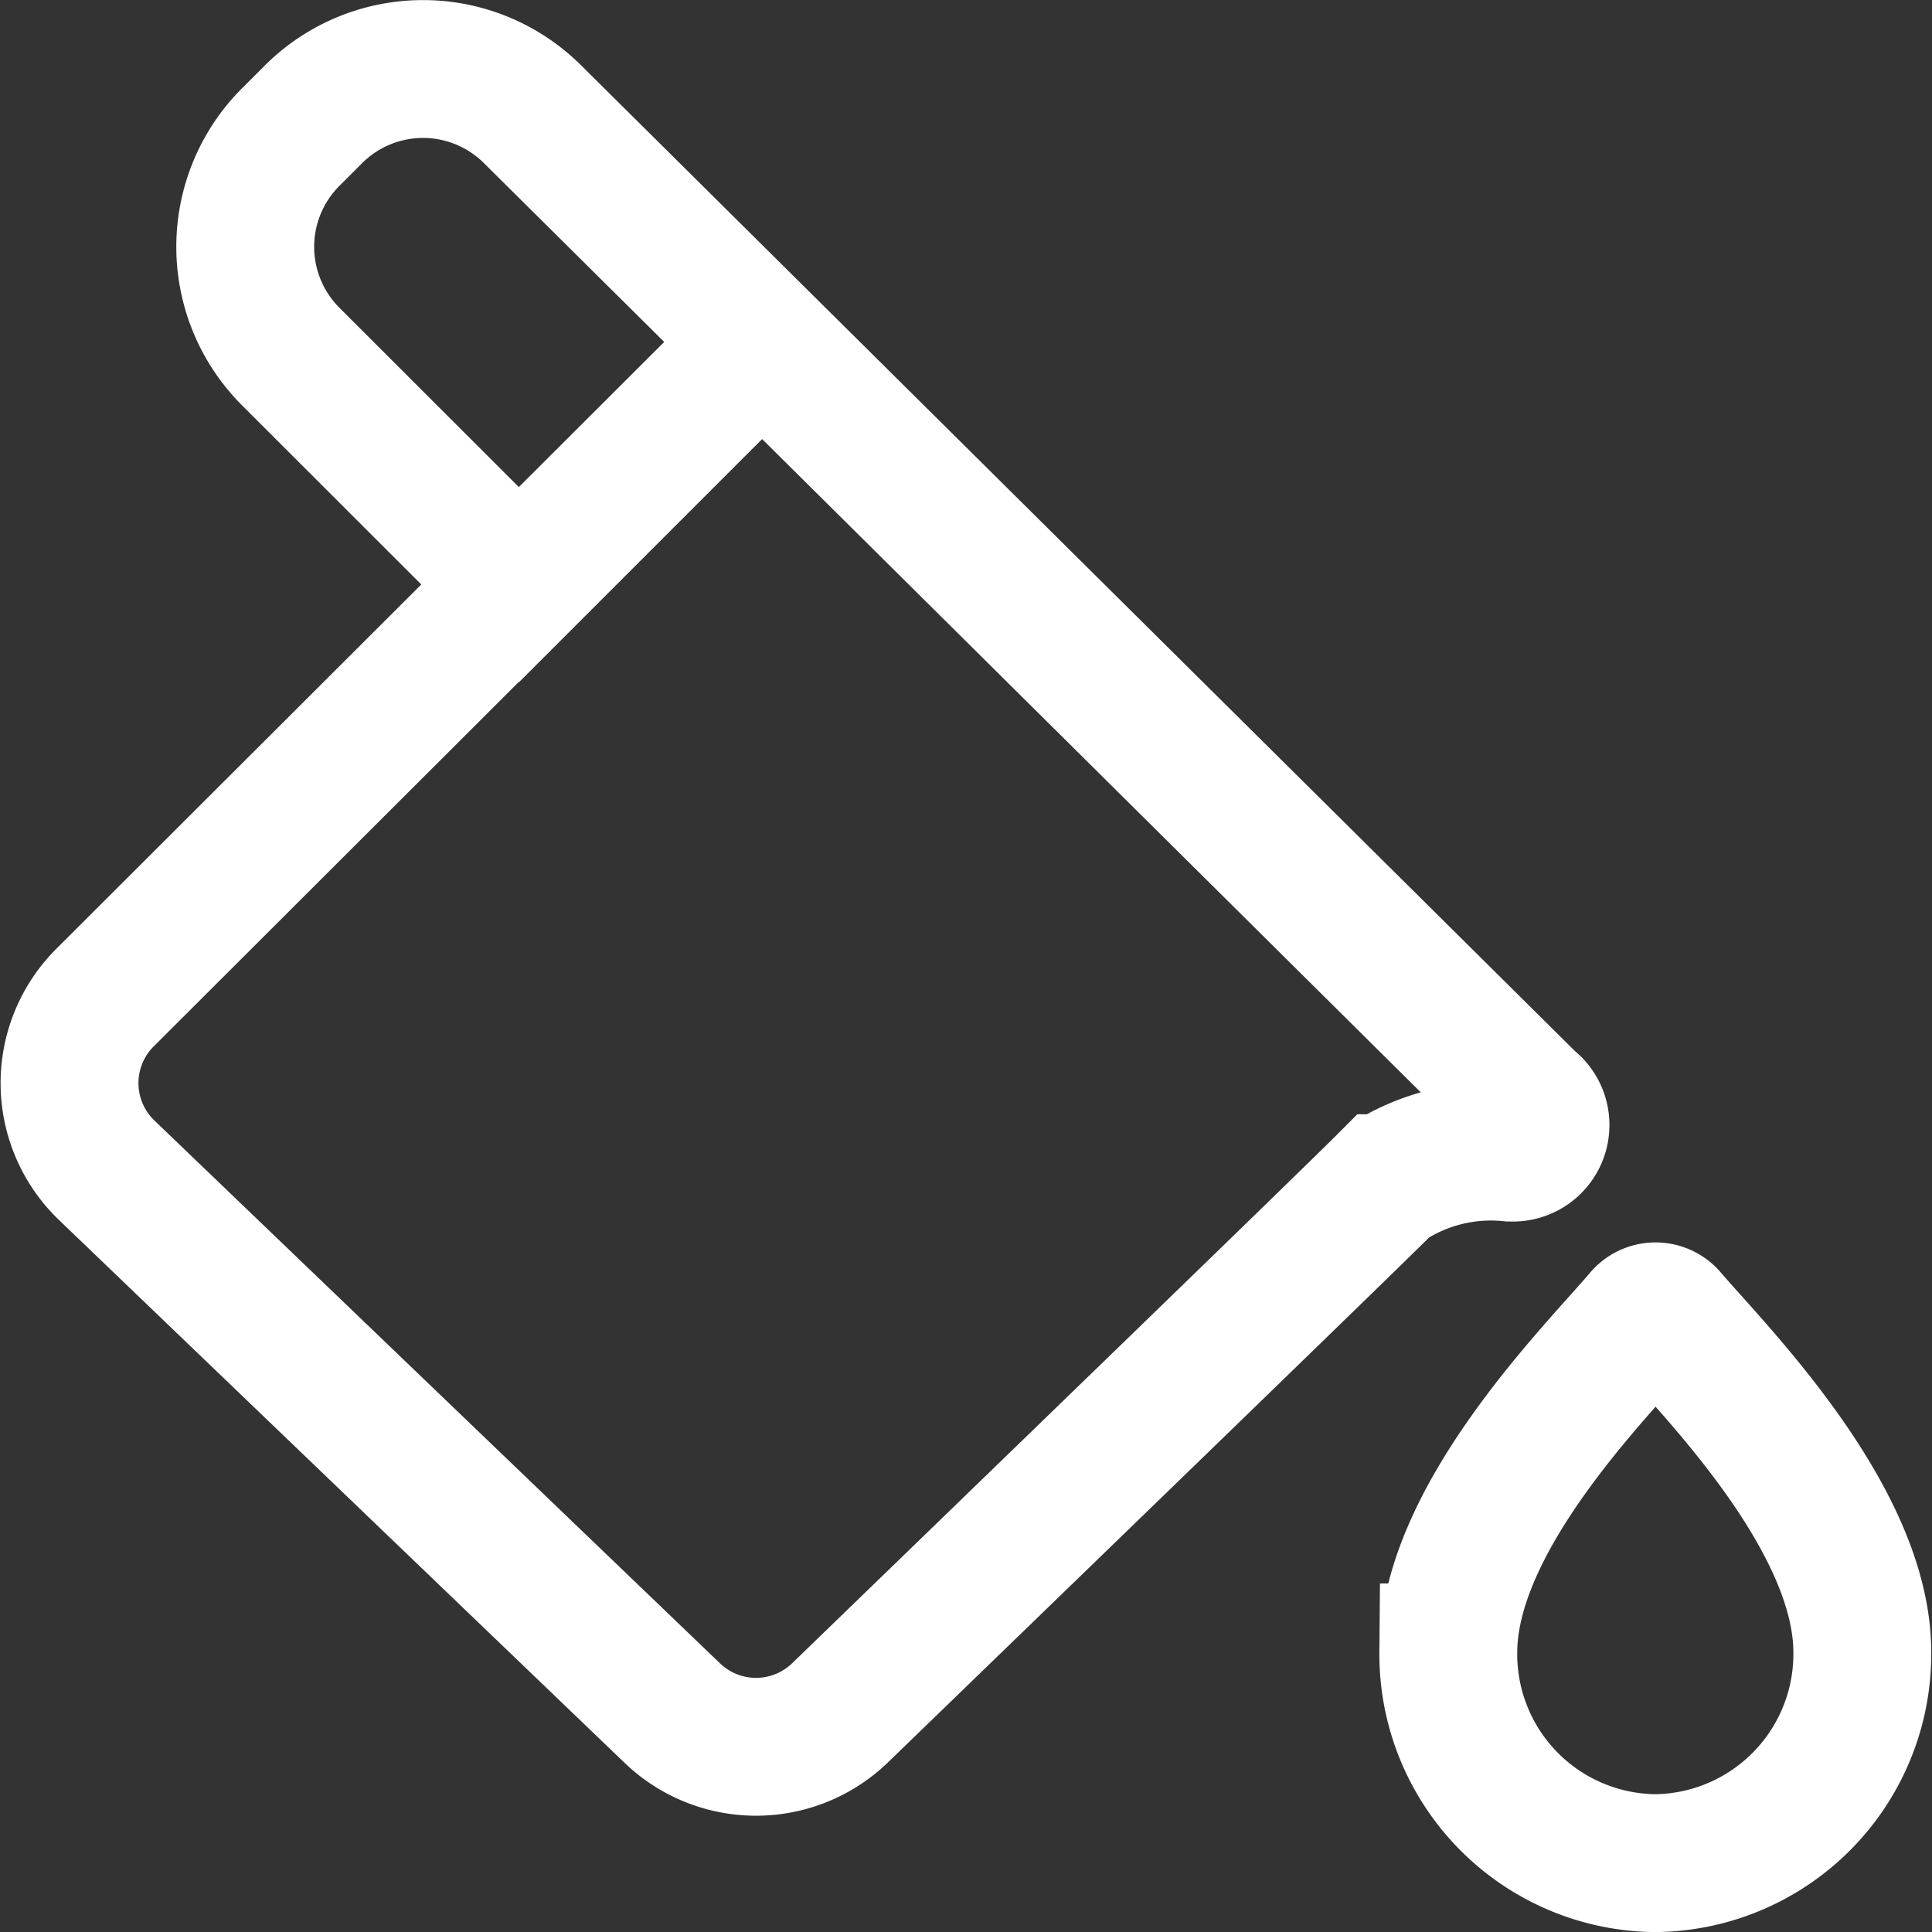 <svg xmlns="http://www.w3.org/2000/svg" xmlns:xlink="http://www.w3.org/1999/xlink" width="14" height="14" viewBox="0 0 14 14">
  <rect x="0" y="0" width="14" height="14" fill="#333333" stroke="none"/>
  <defs>
    <clipPath id="clip-path">
      <rect id="Rectangle_9" data-name="Rectangle 9" width="14" height="14" fill="#fff" stroke="#707070" stroke-width="1"/>
    </clipPath>
  </defs>
  <g id="Mask_Group_6" data-name="Mask Group 6" clip-path="url(#clip-path)">
    <g id="__TEMP__SVG__" transform="translate(0.504 0.5)">
      <path id="Path_13" data-name="Path 13" d="M13.09,10.54a.123.123,0,0,0-.191,0c-.328.387-1.406,1.454-1.406,2.426a1.514,1.514,0,0,0,1.5,1.527h0a1.516,1.516,0,0,0,1.5-1.527C14.493,11.994,13.421,10.927,13.09,10.54Z" transform="translate(-1.502 -1.492)" fill="none" stroke="#fff" stroke-miterlimit="10" stroke-width="0.999"/>
      <path id="Path_14" data-name="Path 14" d="M12.088,8.992,4.86,1.823a1.124,1.124,0,0,0-1.593,0l-.161.161a1.124,1.124,0,0,0,0,1.593L4.759,5.229l1.78-1.78L1.759,8.221A.875.875,0,0,0,1.769,9.47l4.1,3.935a.876.876,0,0,0,1.215,0c1.181-1.143,3.695-3.576,3.957-3.839a1.378,1.378,0,0,1,.9-.222h.009a.2.2,0,0,0,.143-.35Z" transform="translate(-1.502 -1.492)" fill="none" stroke="#fff" stroke-miterlimit="10" stroke-width="0.999"/>
    </g>
  </g>
</svg>
